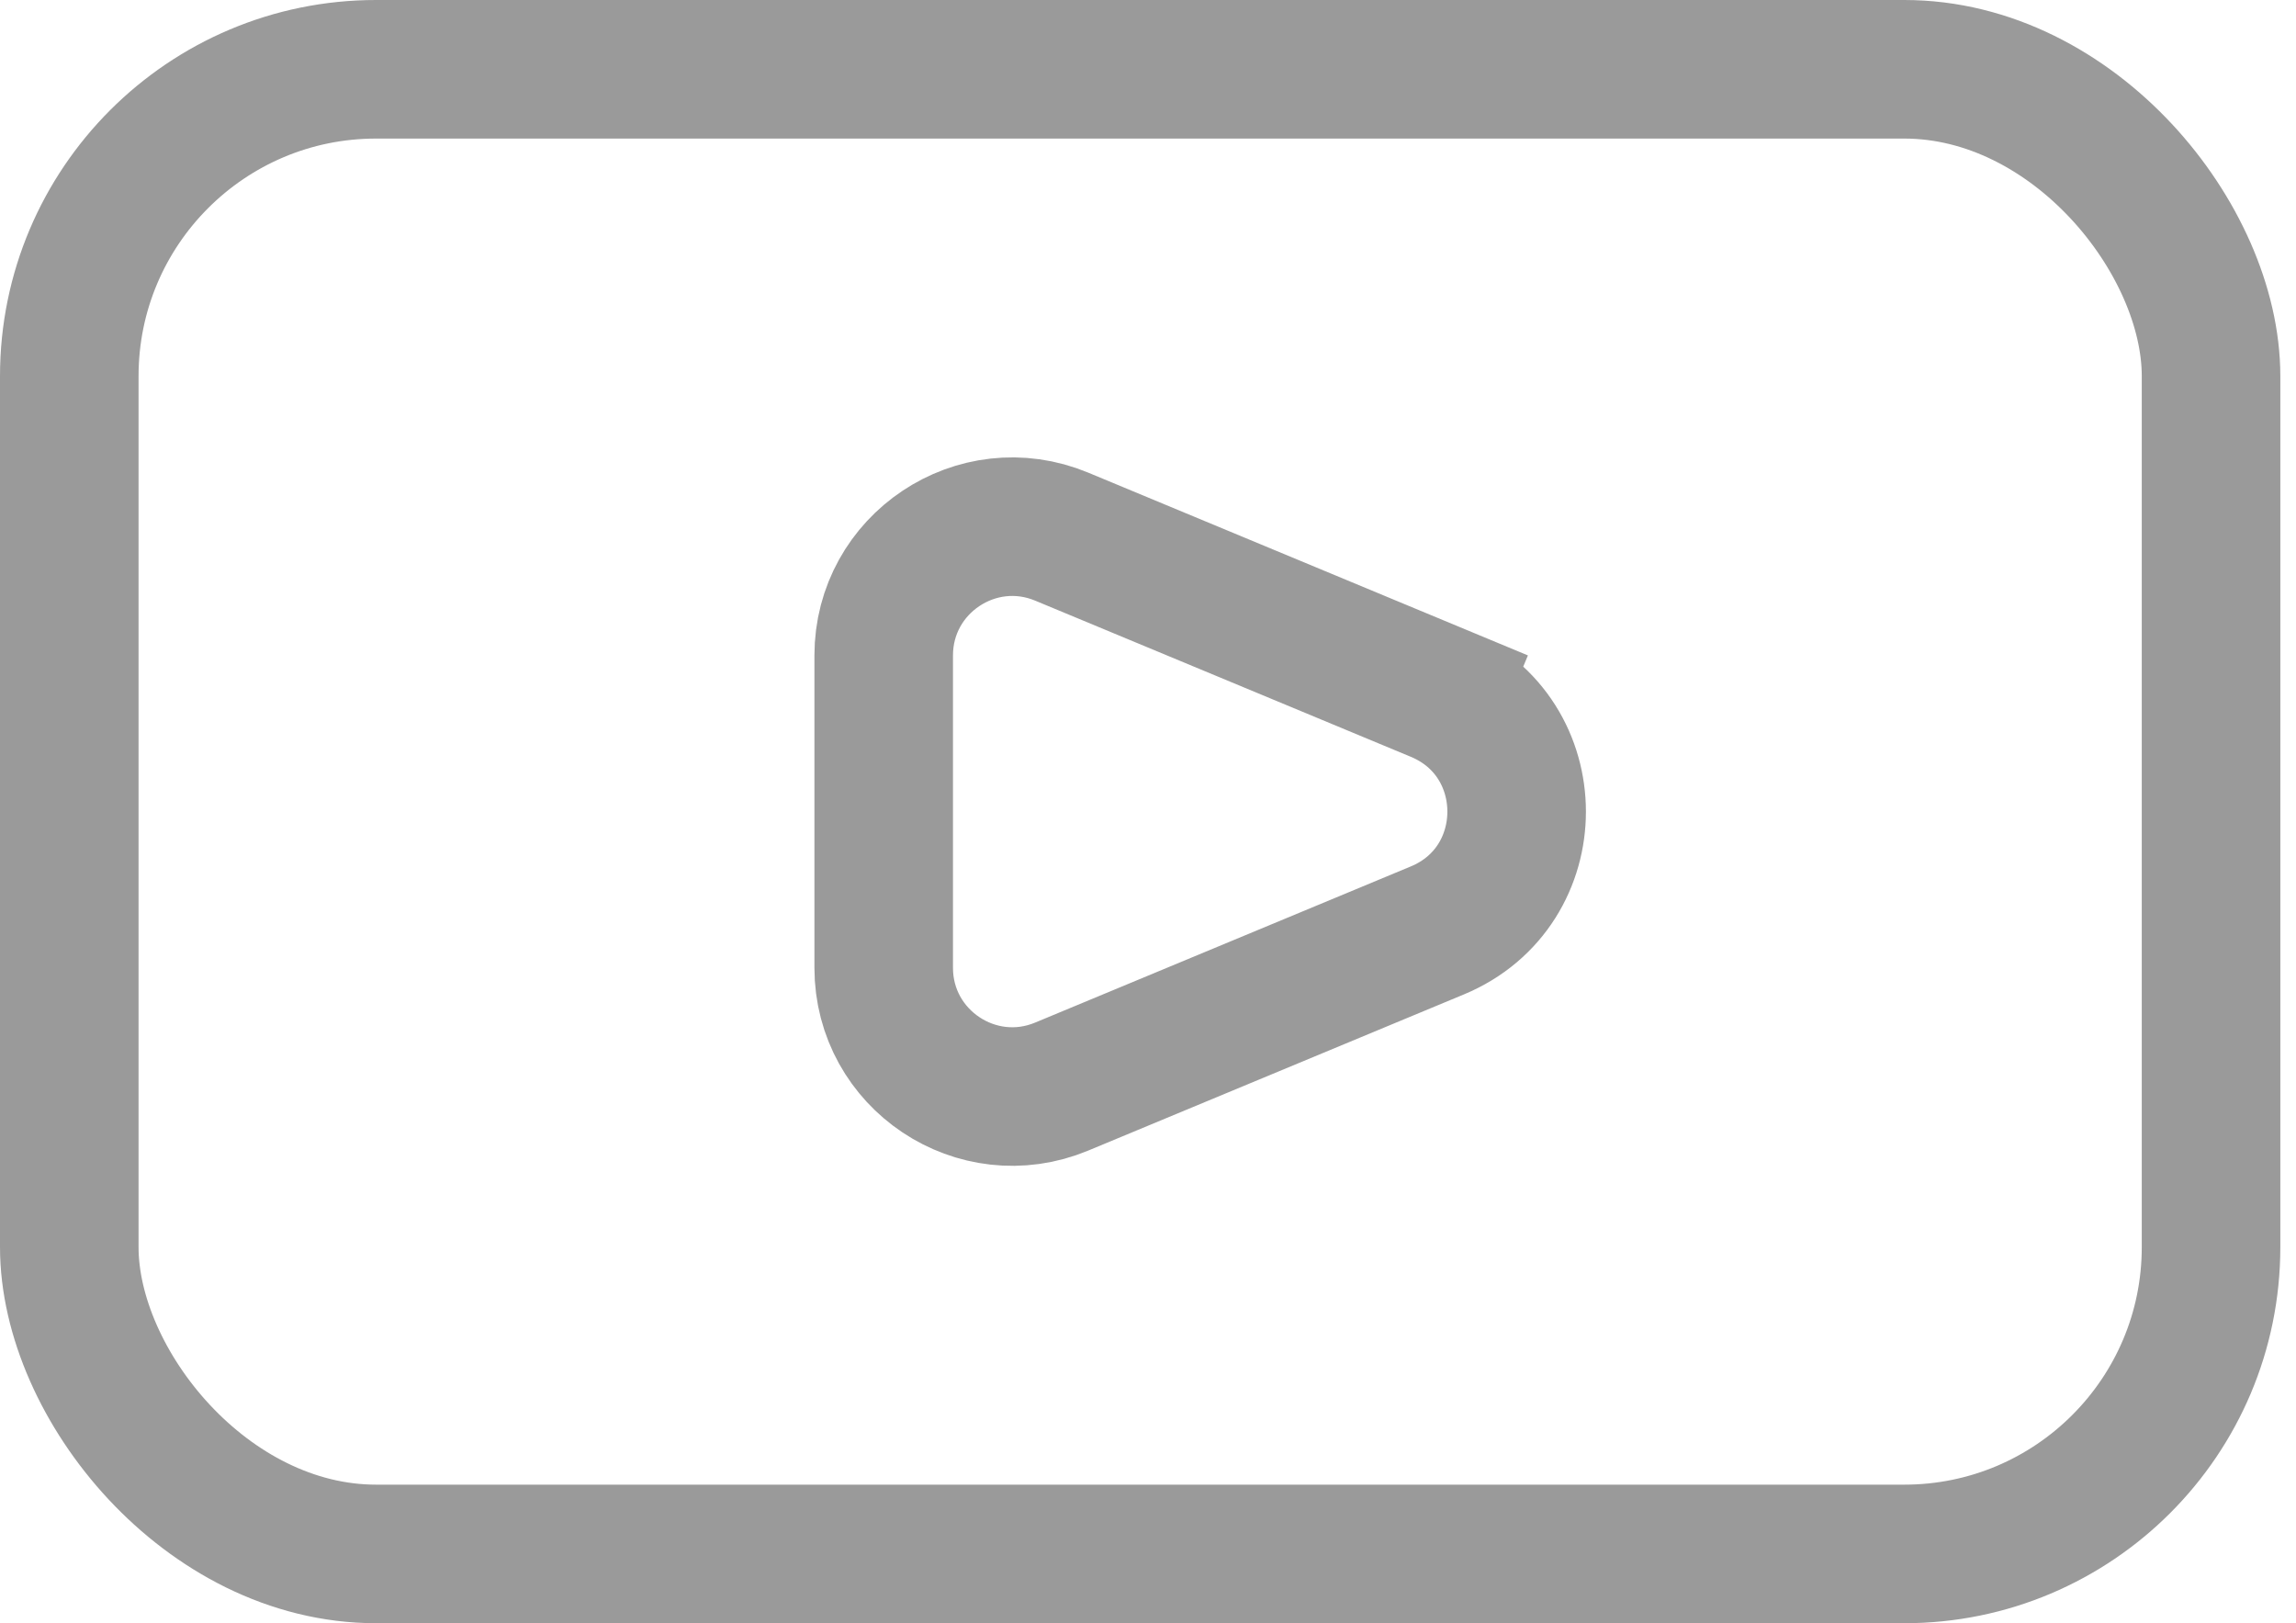 <svg width="116" height="82" viewBox="0 0 116 82" fill="none" xmlns="http://www.w3.org/2000/svg">
<rect x="3.5" y="3.5" width="108.208" height="75" rx="15.5" stroke="#9A9A9A" stroke-width="7"/>
<path d="M72.619 34.998L71.276 38.23L72.619 34.998L53.641 27.11C49.36 25.331 44.647 28.477 44.647 33.112L44.647 48.888C44.647 53.524 49.36 56.669 53.641 54.89L72.619 47.002C77.96 44.783 77.96 37.218 72.619 34.998Z" stroke="#9A9A9A" stroke-width="7"/>
</svg>
